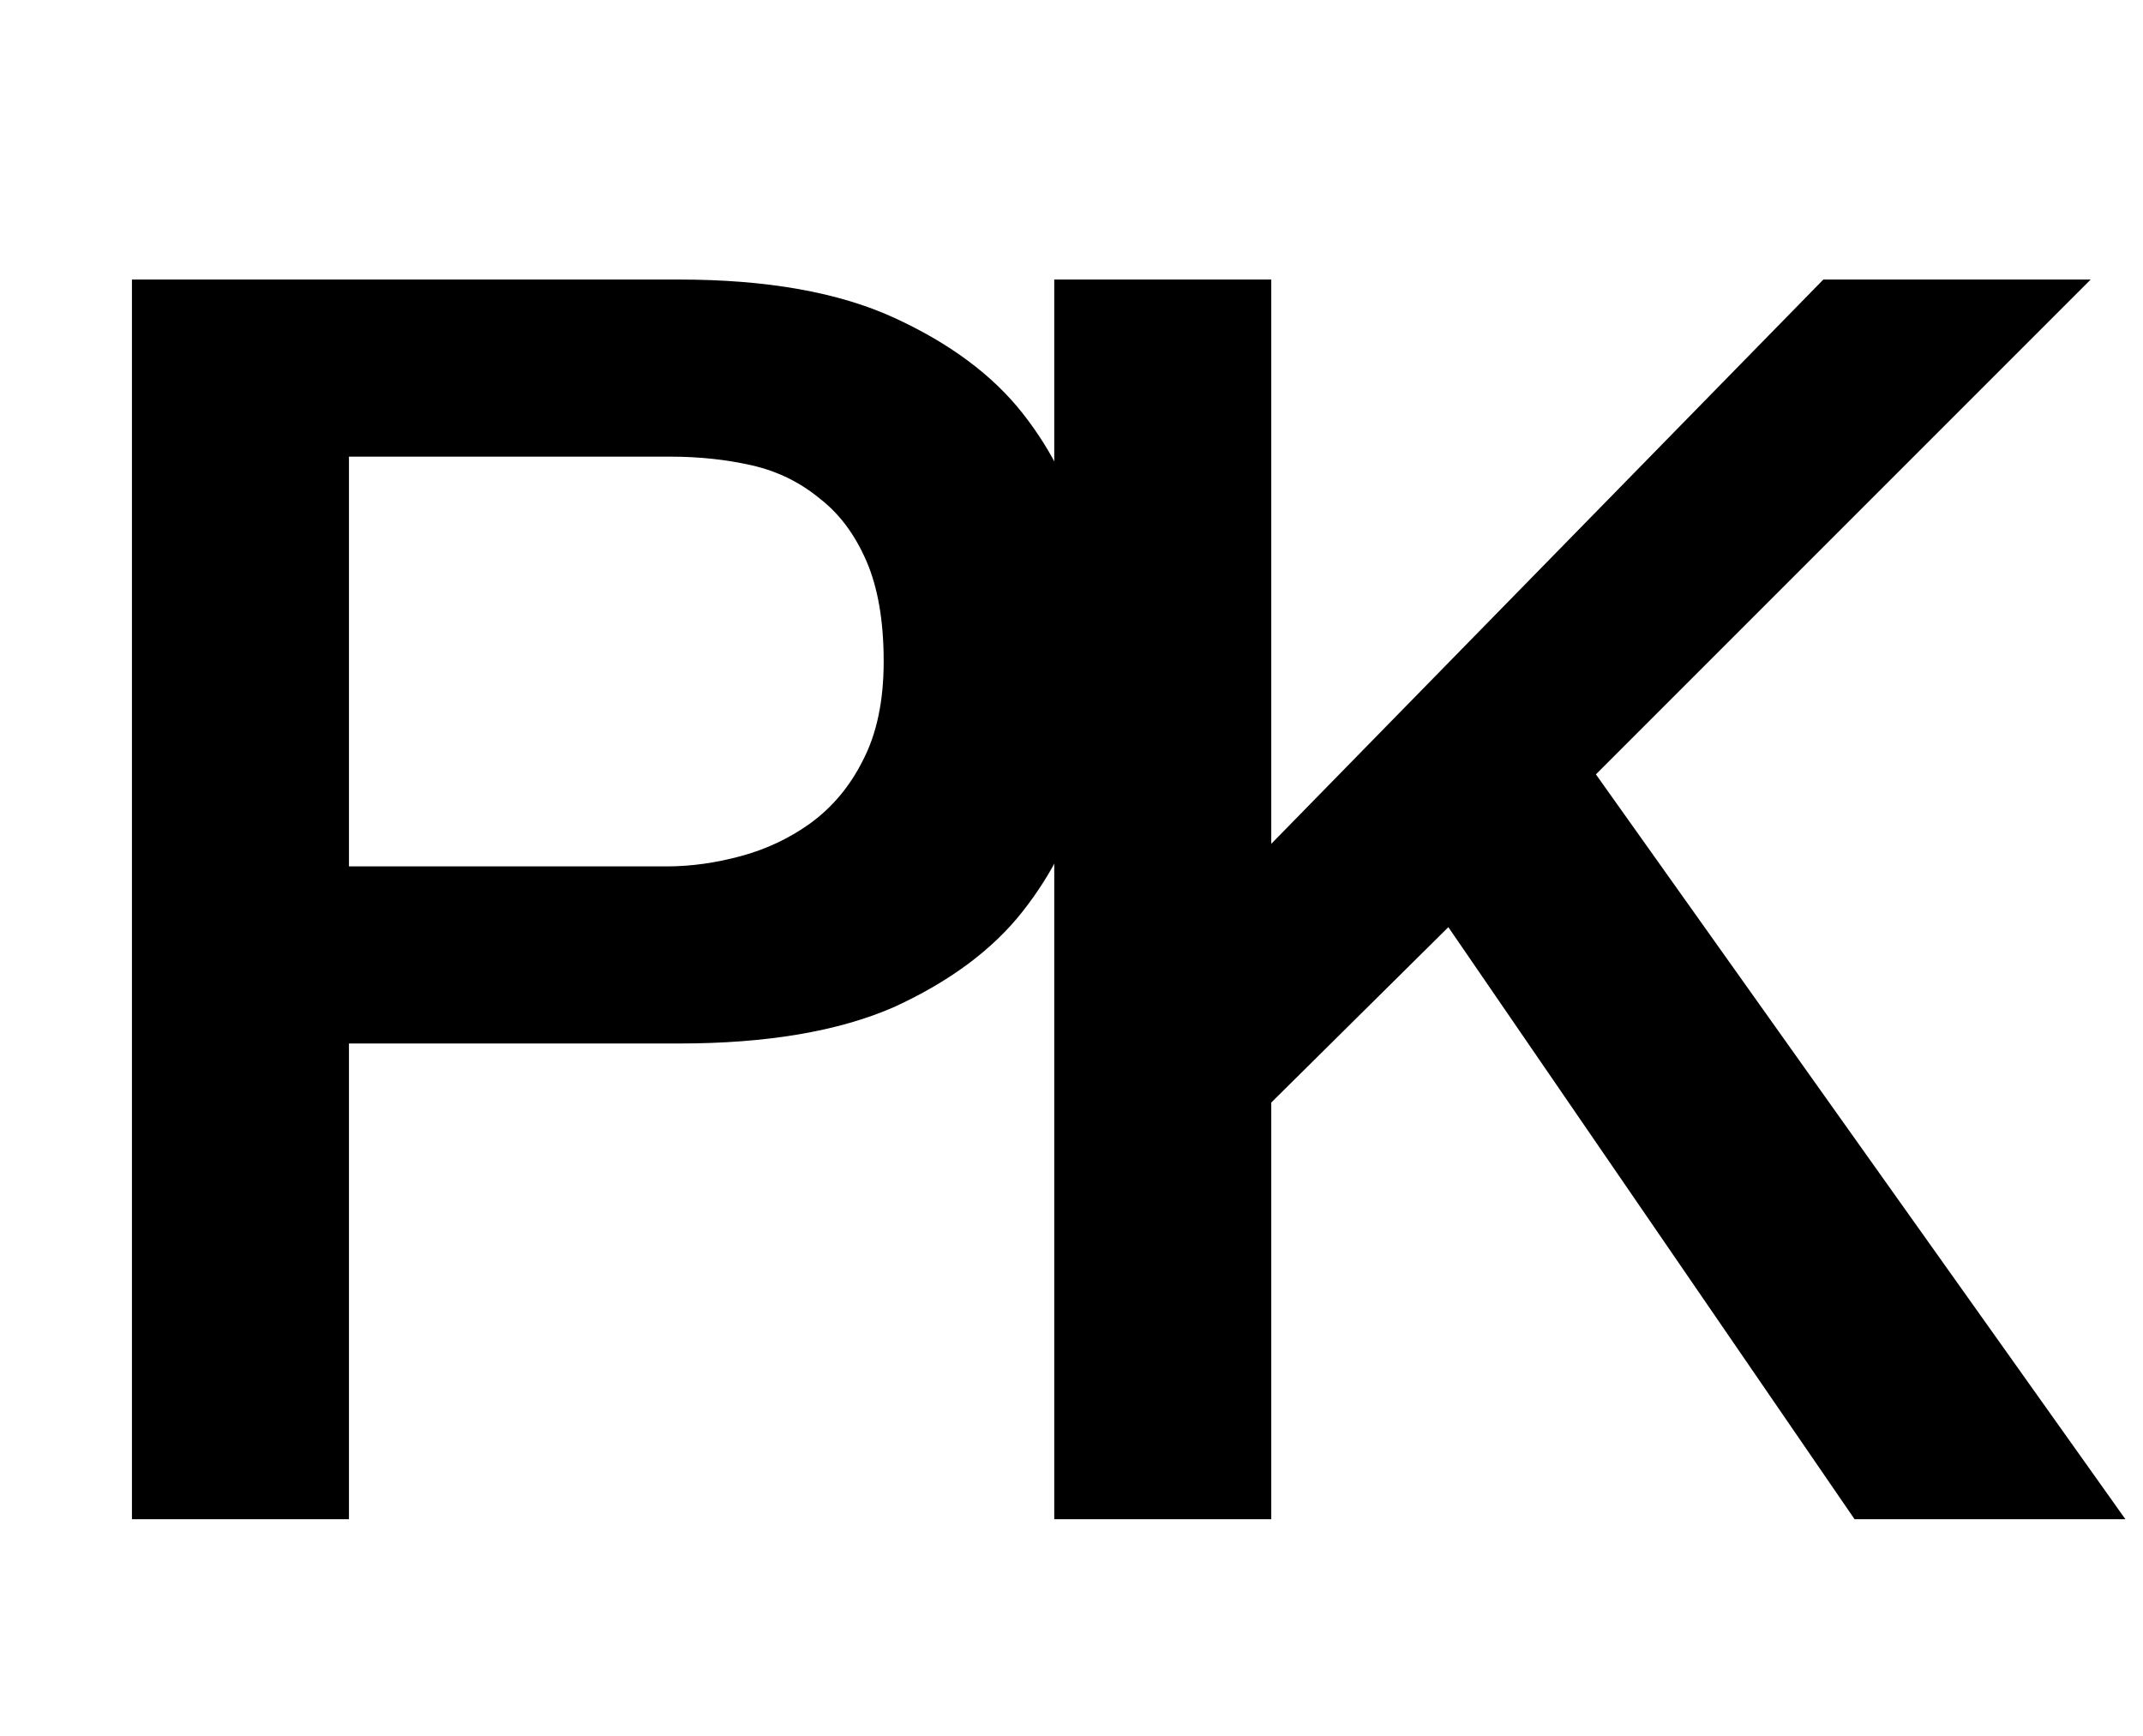 <svg width="79" height="64" viewBox="0 0 79 64" fill="none" xmlns="http://www.w3.org/2000/svg">
<path d="M4.864 10.304H25.024C28.267 10.304 30.912 10.773 32.96 11.712C35.008 12.651 36.587 13.824 37.696 15.232C38.805 16.64 39.552 18.176 39.936 19.84C40.363 21.504 40.576 23.04 40.576 24.448C40.576 25.856 40.363 27.392 39.936 29.056C39.552 30.677 38.805 32.192 37.696 33.6C36.587 35.008 35.008 36.181 32.96 37.12C30.912 38.016 28.267 38.464 25.024 38.464H12.864V56H4.864V10.304ZM12.864 31.936H24.576C25.472 31.936 26.389 31.808 27.328 31.552C28.267 31.296 29.12 30.891 29.888 30.336C30.699 29.739 31.339 28.971 31.808 28.032C32.32 27.051 32.576 25.835 32.576 24.384C32.576 22.891 32.363 21.653 31.936 20.672C31.509 19.691 30.933 18.923 30.208 18.368C29.483 17.771 28.651 17.365 27.712 17.152C26.773 16.939 25.771 16.832 24.704 16.832H12.864V31.936Z" fill="black"/>
<path d="M38.864 10.304H46.864V31.104L67.216 10.304H77.072L58.832 28.544L78.352 56H68.368L53.392 34.176L46.864 40.64V56H38.864V10.304Z" fill="black"/>
</svg>
